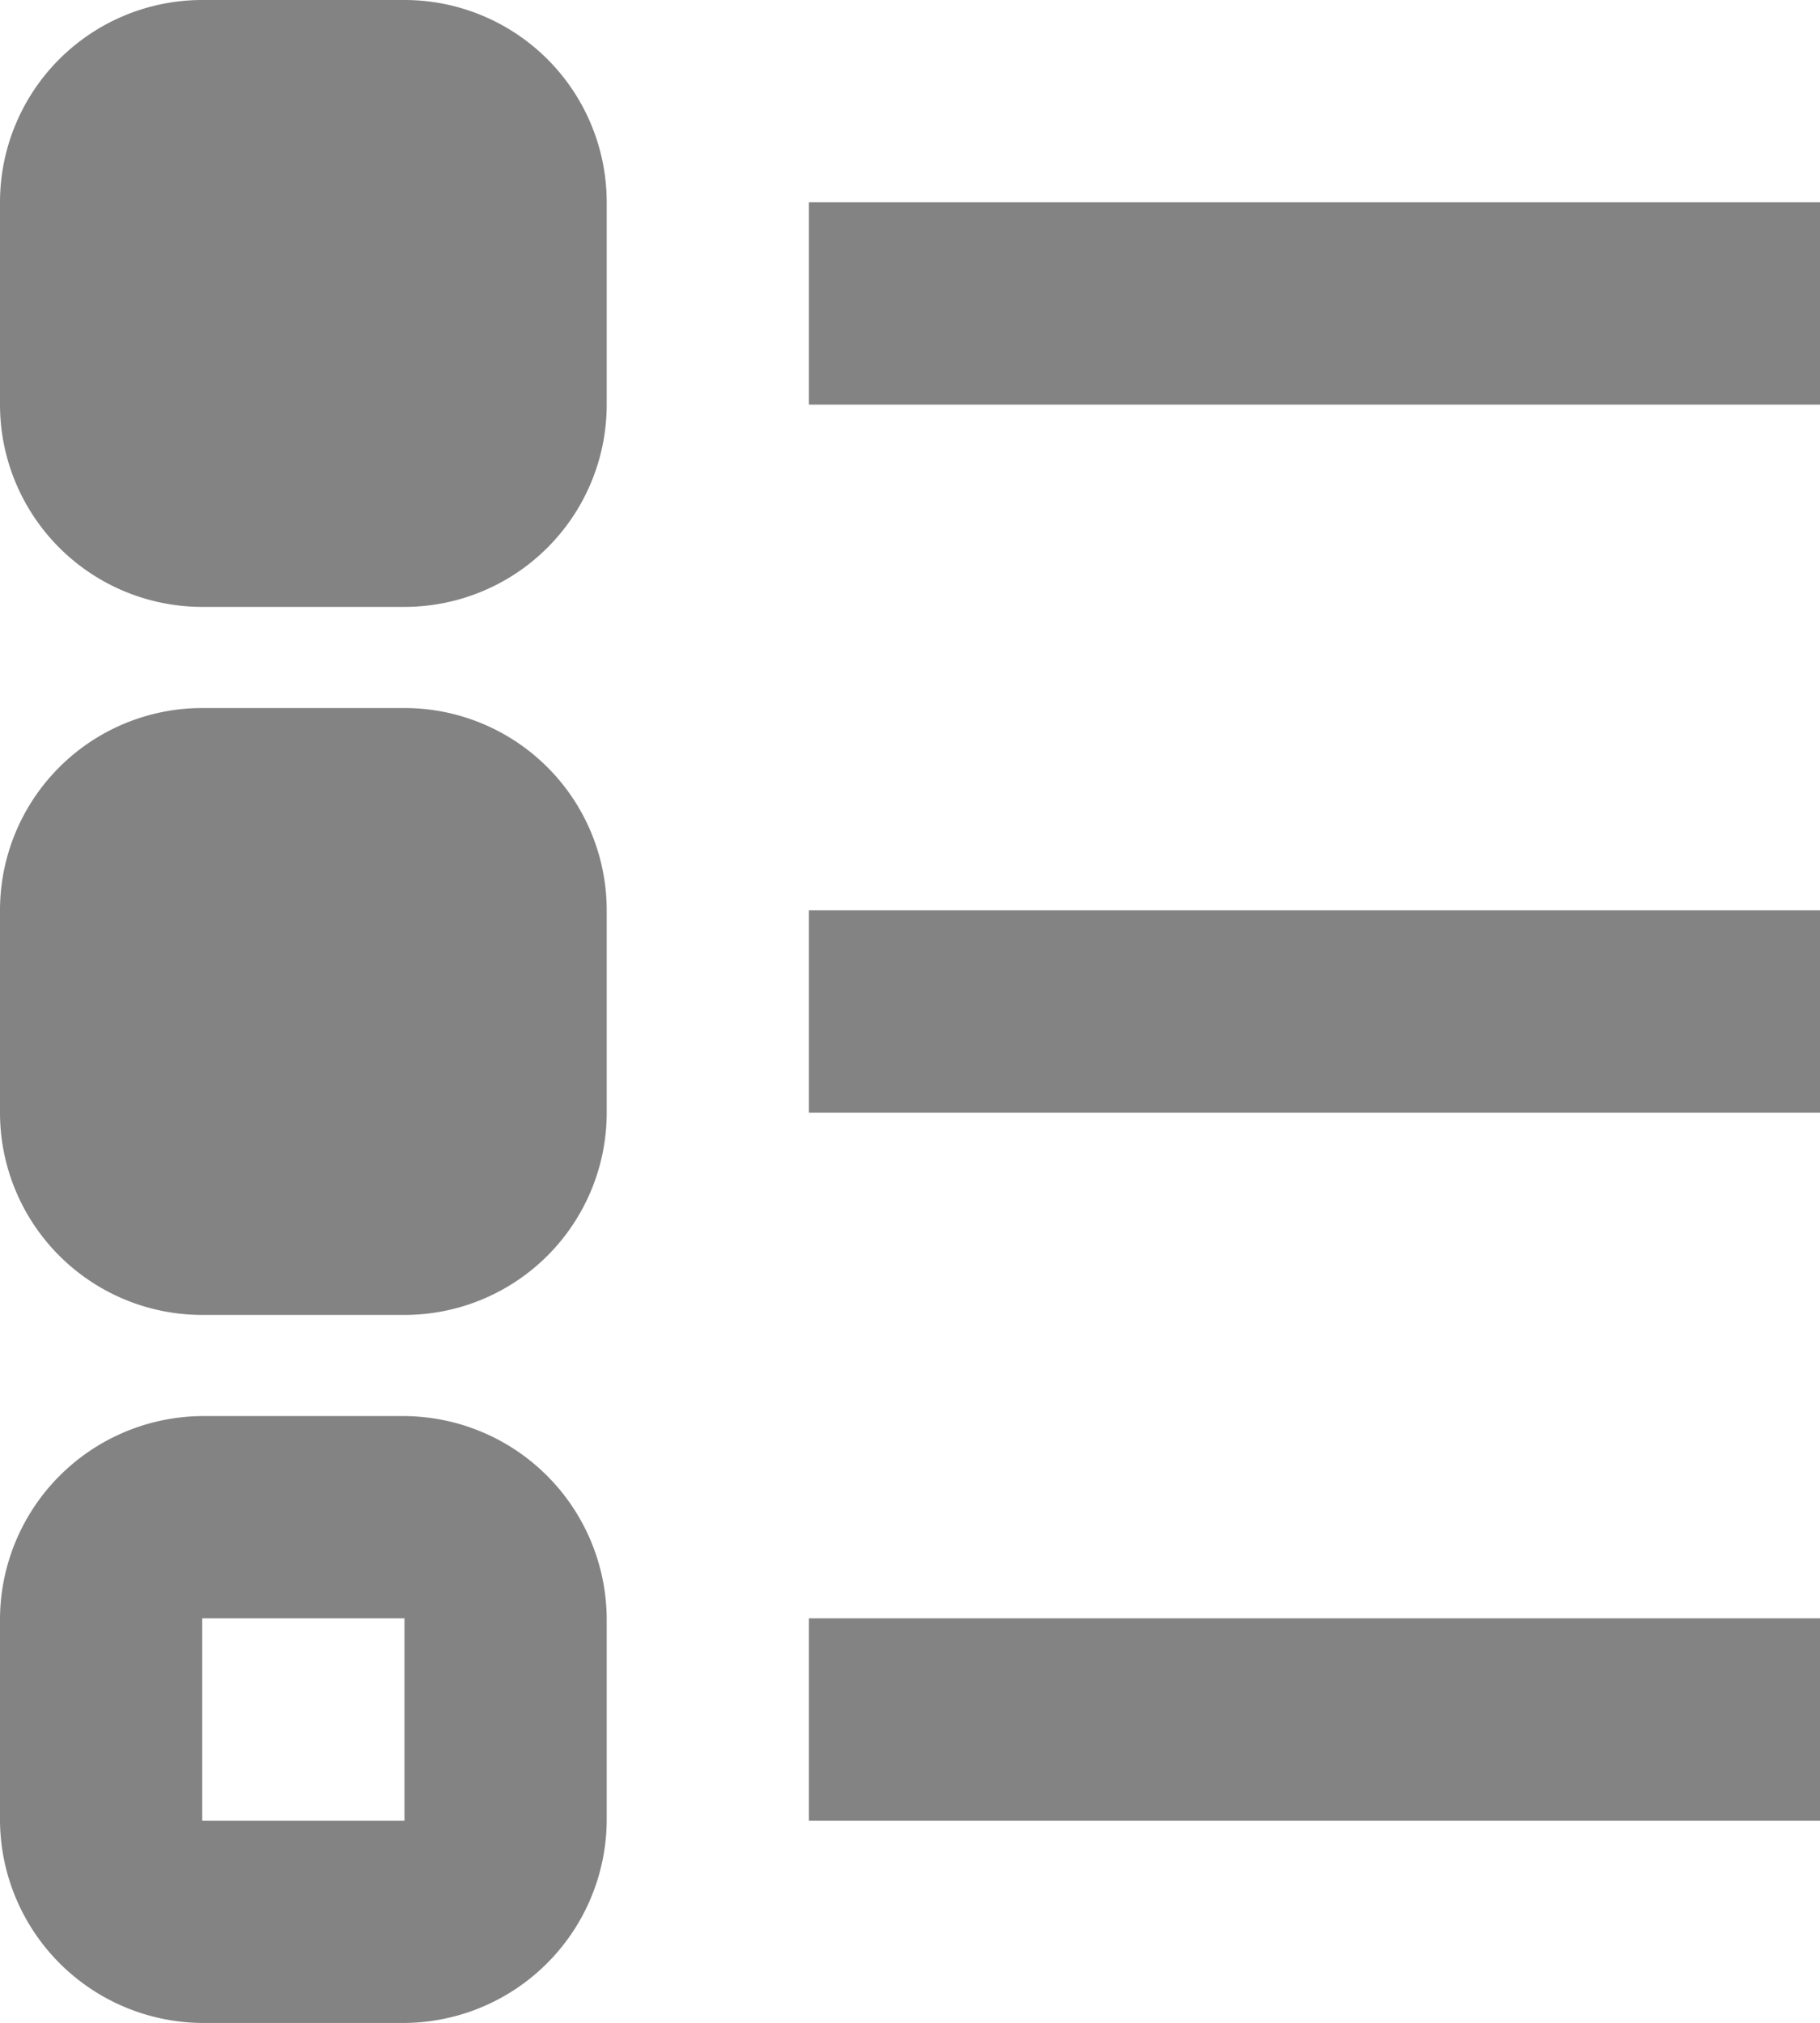 <svg xmlns="http://www.w3.org/2000/svg" width="16.199" height="18" viewBox="0 0 16.199 18">
  <path id="ic_filter_chapter_inactive" d="M4.8,2A1.8,1.8,0,0,0,3,3.8V5.6A1.8,1.8,0,0,0,4.8,7.4H6.6A1.8,1.8,0,0,0,8.4,5.6V3.8A1.8,1.8,0,0,0,6.6,2Zm5.4,1.8V5.6h9V3.8ZM4.8,8.3A1.8,1.8,0,0,0,3,10.1v1.8a1.8,1.8,0,0,0,1.8,1.8H6.6a1.8,1.8,0,0,0,1.8-1.8V10.1A1.8,1.8,0,0,0,6.6,8.3Zm5.4,1.8v1.8h9V10.1ZM4.8,14.6A1.813,1.813,0,0,0,3,16.4v1.8A1.813,1.813,0,0,0,4.8,20H6.6a1.813,1.813,0,0,0,1.8-1.8V16.4a1.813,1.813,0,0,0-1.8-1.8Zm0,1.8H6.6v1.8H4.8Zm5.4,0v1.8h9V16.4Z" transform="translate(-3 -2)" fill="#838383"/>
</svg>
